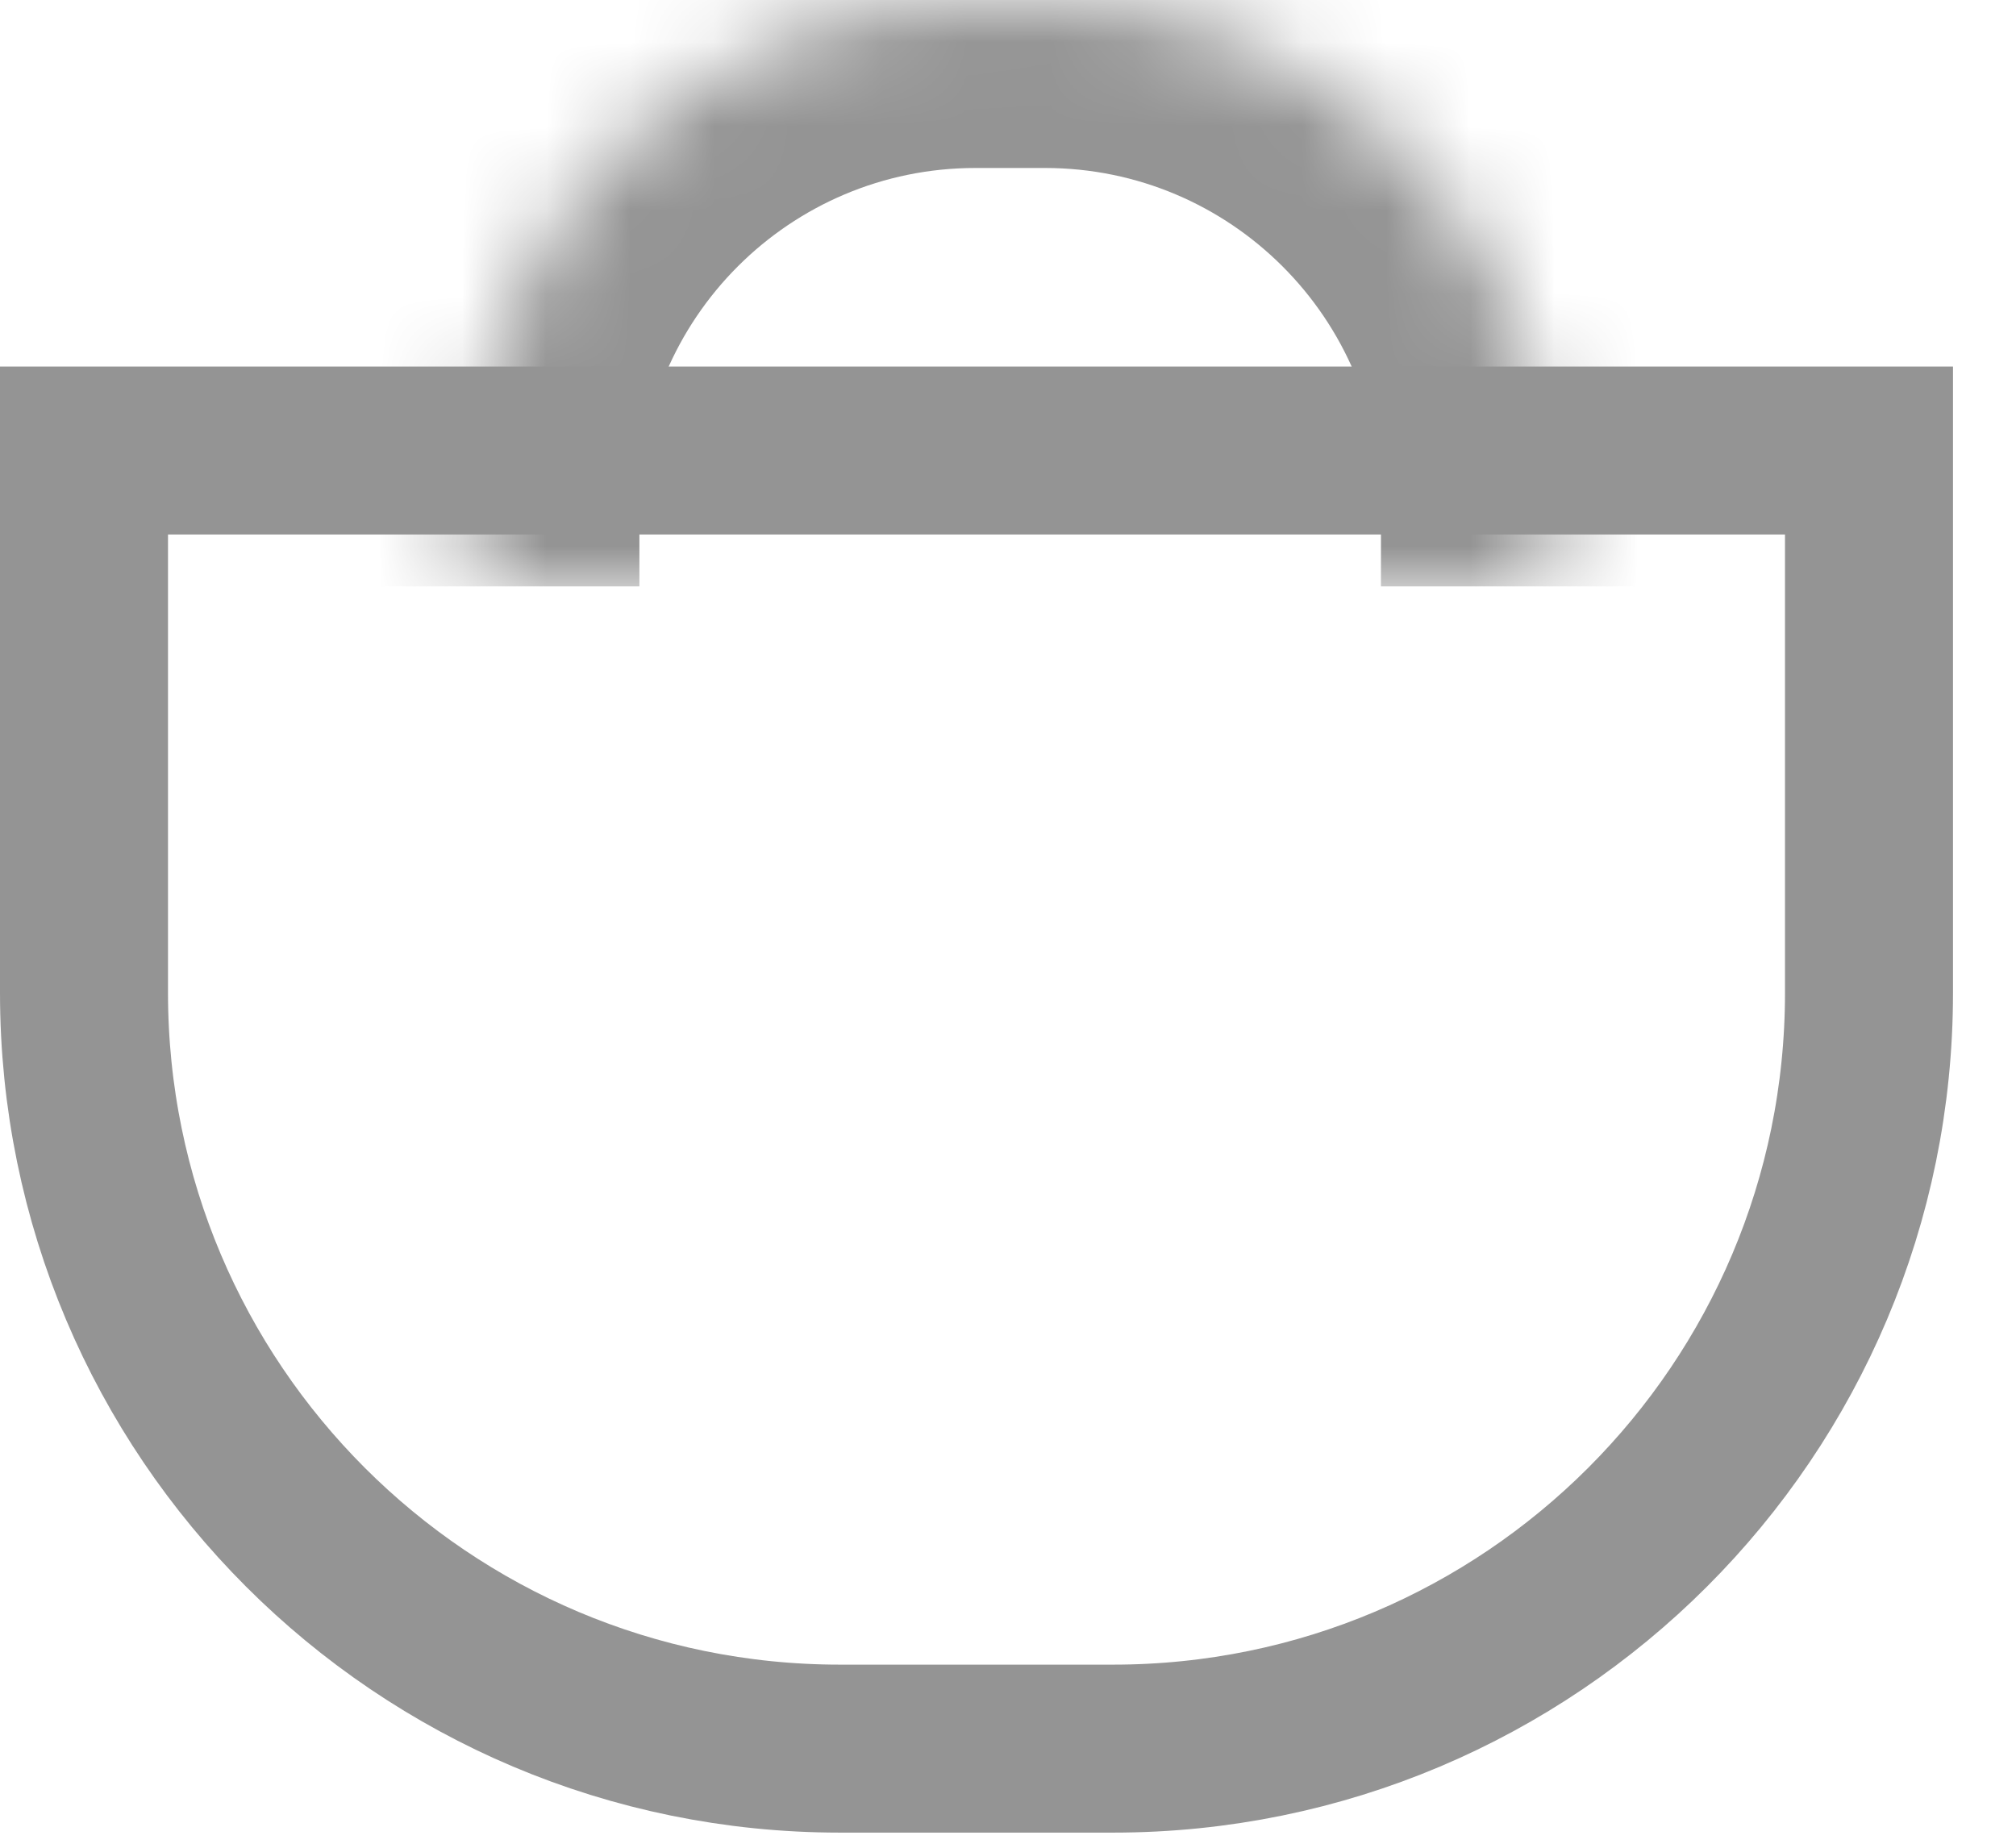 <svg width="24" height="22" viewBox="0 0 24 22" fill="none" xmlns="http://www.w3.org/2000/svg">
<mask id="path-1-inside-1_443_64" fill="white">
<path d="M5.612 6C5.612 2.686 8.298 0 11.612 0H12.44C15.754 0 18.44 2.686 18.44 6V6.982H5.612V6Z"/>
</mask>
<path d="M3.612 6C3.612 1.582 7.194 -2 11.612 -2H12.44C16.858 -2 20.44 1.582 20.44 6H16.44C16.44 3.791 14.649 2 12.44 2H11.612C9.403 2 7.612 3.791 7.612 6H3.612ZM18.44 6.982H5.612H18.44ZM3.612 6.982V6C3.612 1.582 7.194 -2 11.612 -2V2C9.403 2 7.612 3.791 7.612 6V6.982H3.612ZM12.44 -2C16.858 -2 20.44 1.582 20.44 6V6.982H16.44V6C16.44 3.791 14.649 2 12.44 2V-2Z" fill="#949494" mask="url(#path-1-inside-1_443_64)"/>
<path d="M1 11.82C1 16.79 5.029 20.82 10 20.82H13.251C18.221 20.82 22.25 16.79 22.25 11.82V5.364H1V11.82Z" stroke="#949494" stroke-width="2"/>
</svg>
